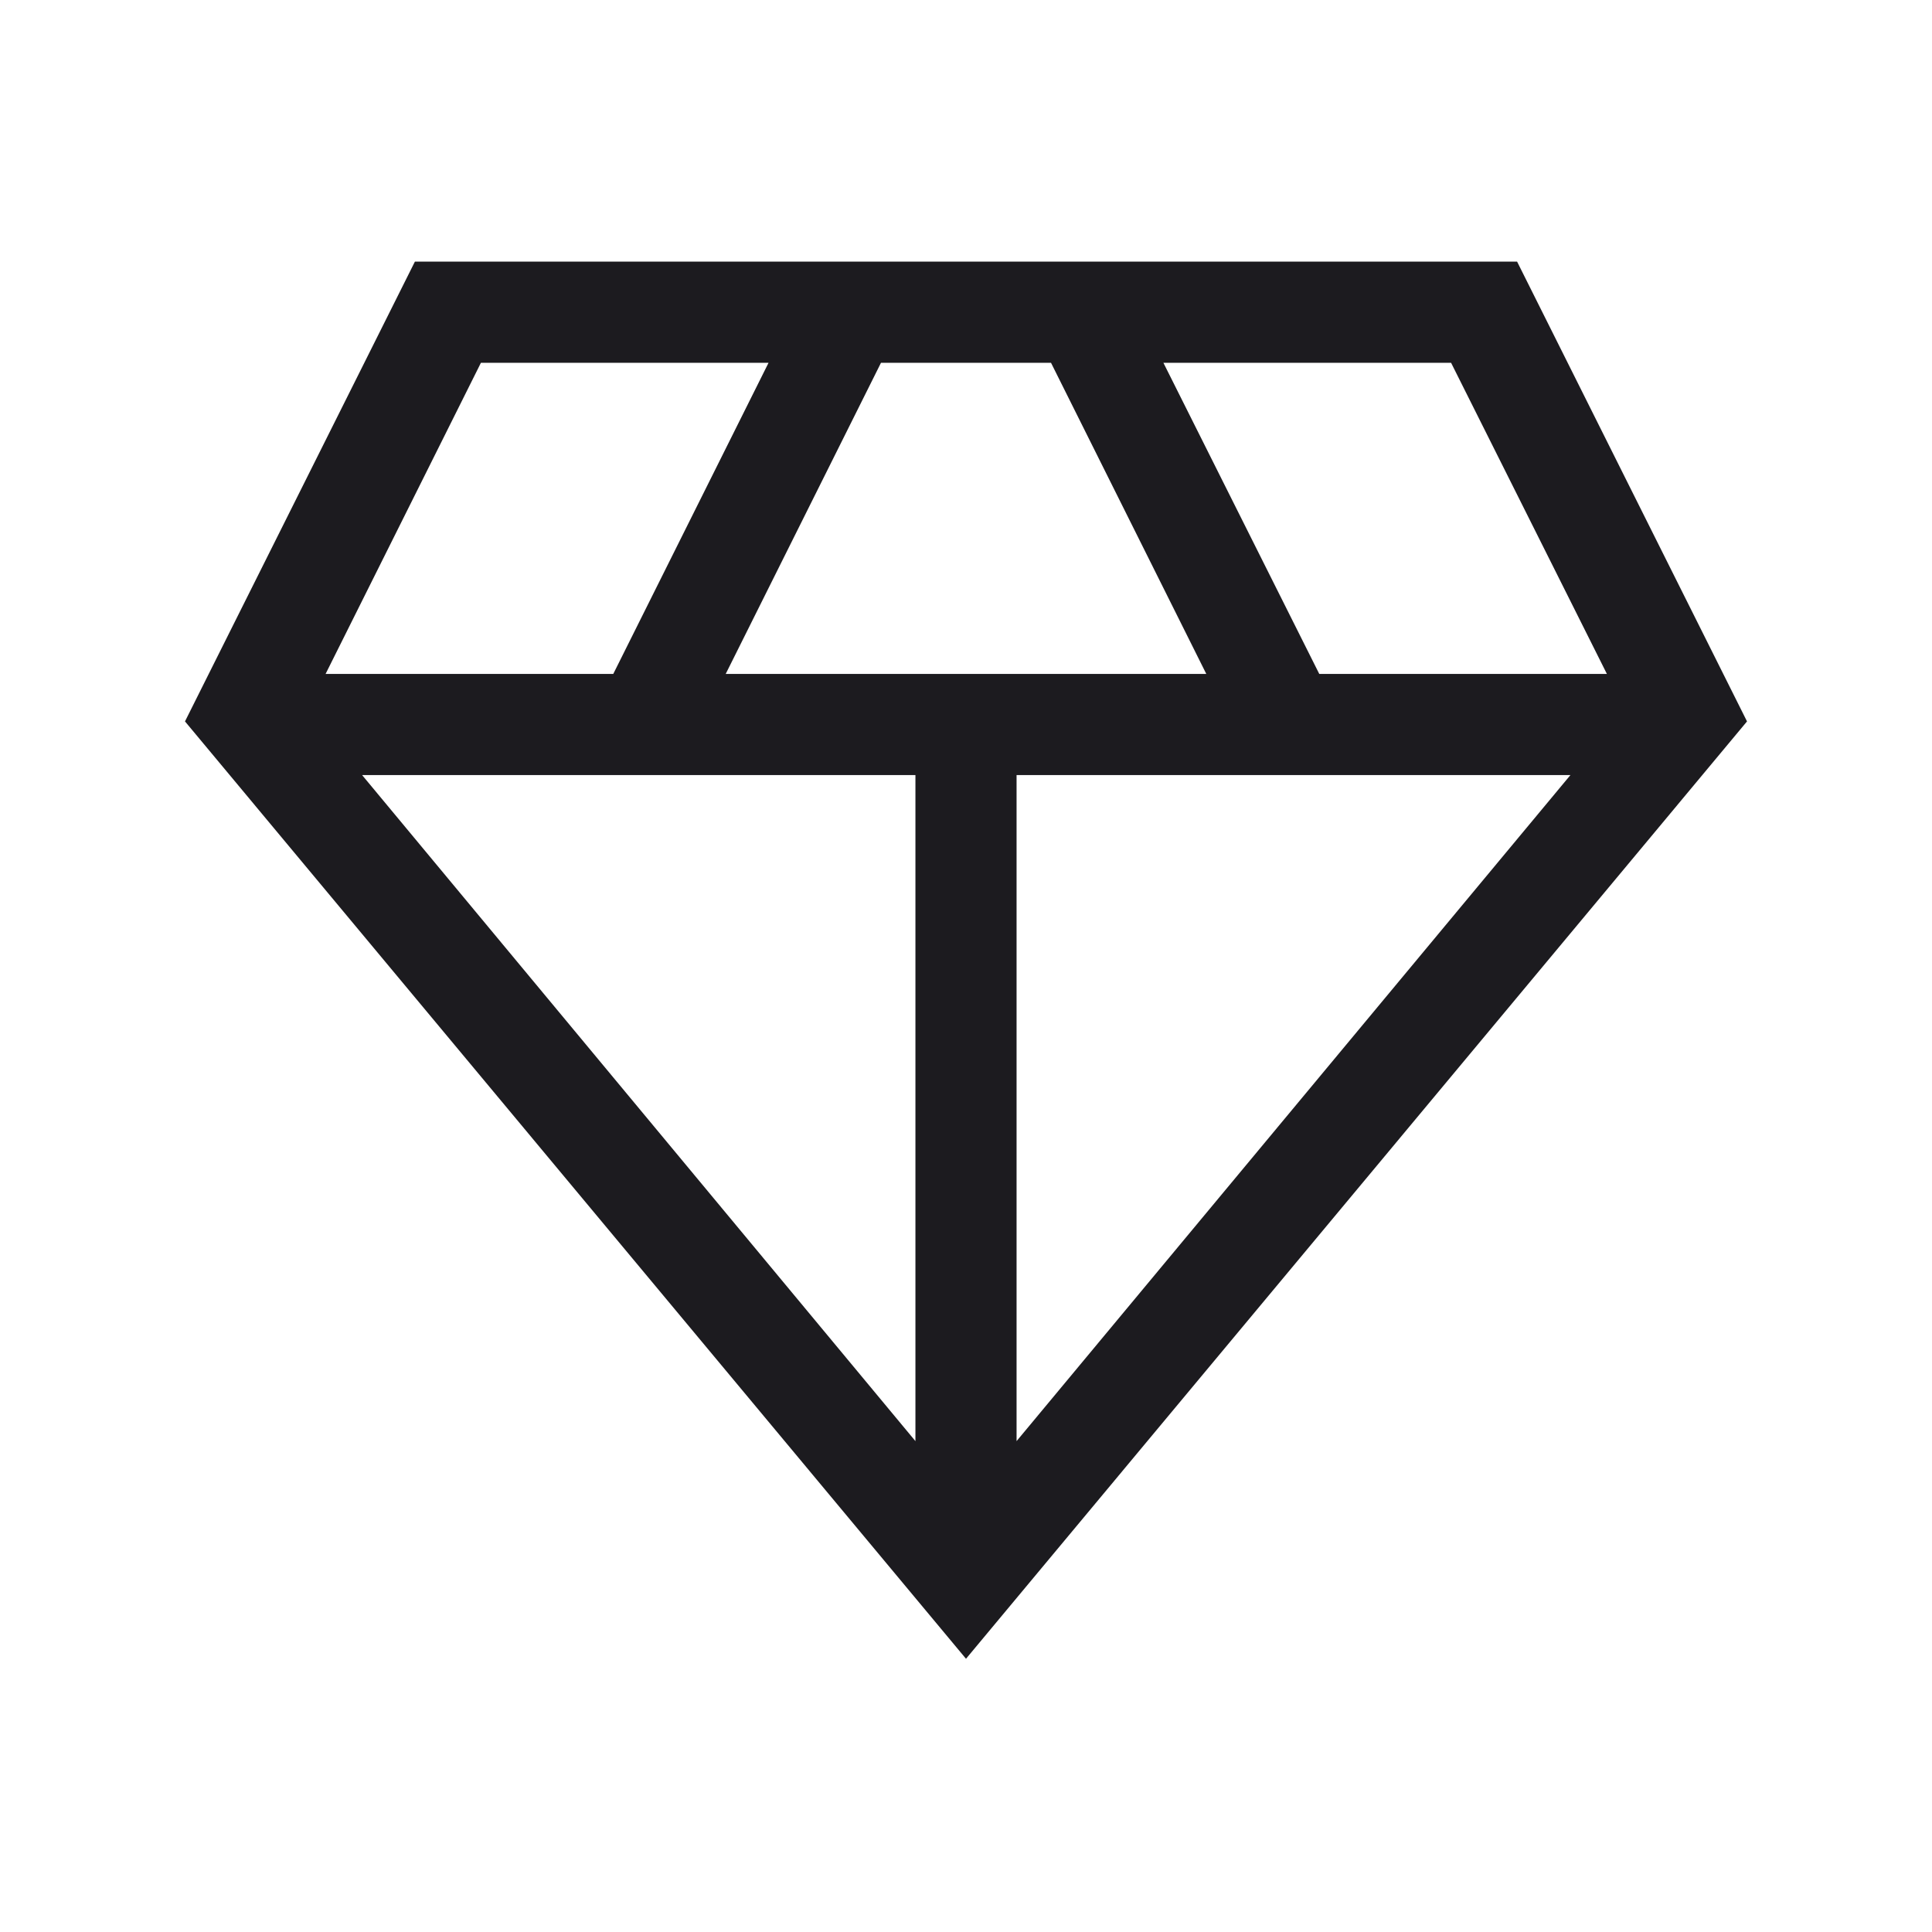 <svg width="40" height="40" viewBox="0 0 40 40" fill="none" xmlns="http://www.w3.org/2000/svg">
<mask id="mask0_33_227" style="mask-type:alpha" maskUnits="userSpaceOnUse" x="0" y="0" width="40" height="40">
<rect width="40" height="40" fill="#D9D9D9"/>
</mask>
<g mask="url(#mask0_33_227)">
<path d="M20 34.343L3.83 14.936L8.59 5.417H31.41L36.17 14.936L20 34.343ZM15.025 13.953H24.975L21.76 7.511H18.24L15.025 13.953ZM18.953 29.837V16.047H7.497L18.953 29.837ZM21.047 29.837L32.514 16.047H21.047V29.837ZM27.314 13.953H33.269L30.043 7.511H24.087L27.314 13.953ZM6.741 13.953H12.697L15.912 7.511H9.957L6.741 13.953Z" fill="#1C1B1F"/>
</g>
</svg>

